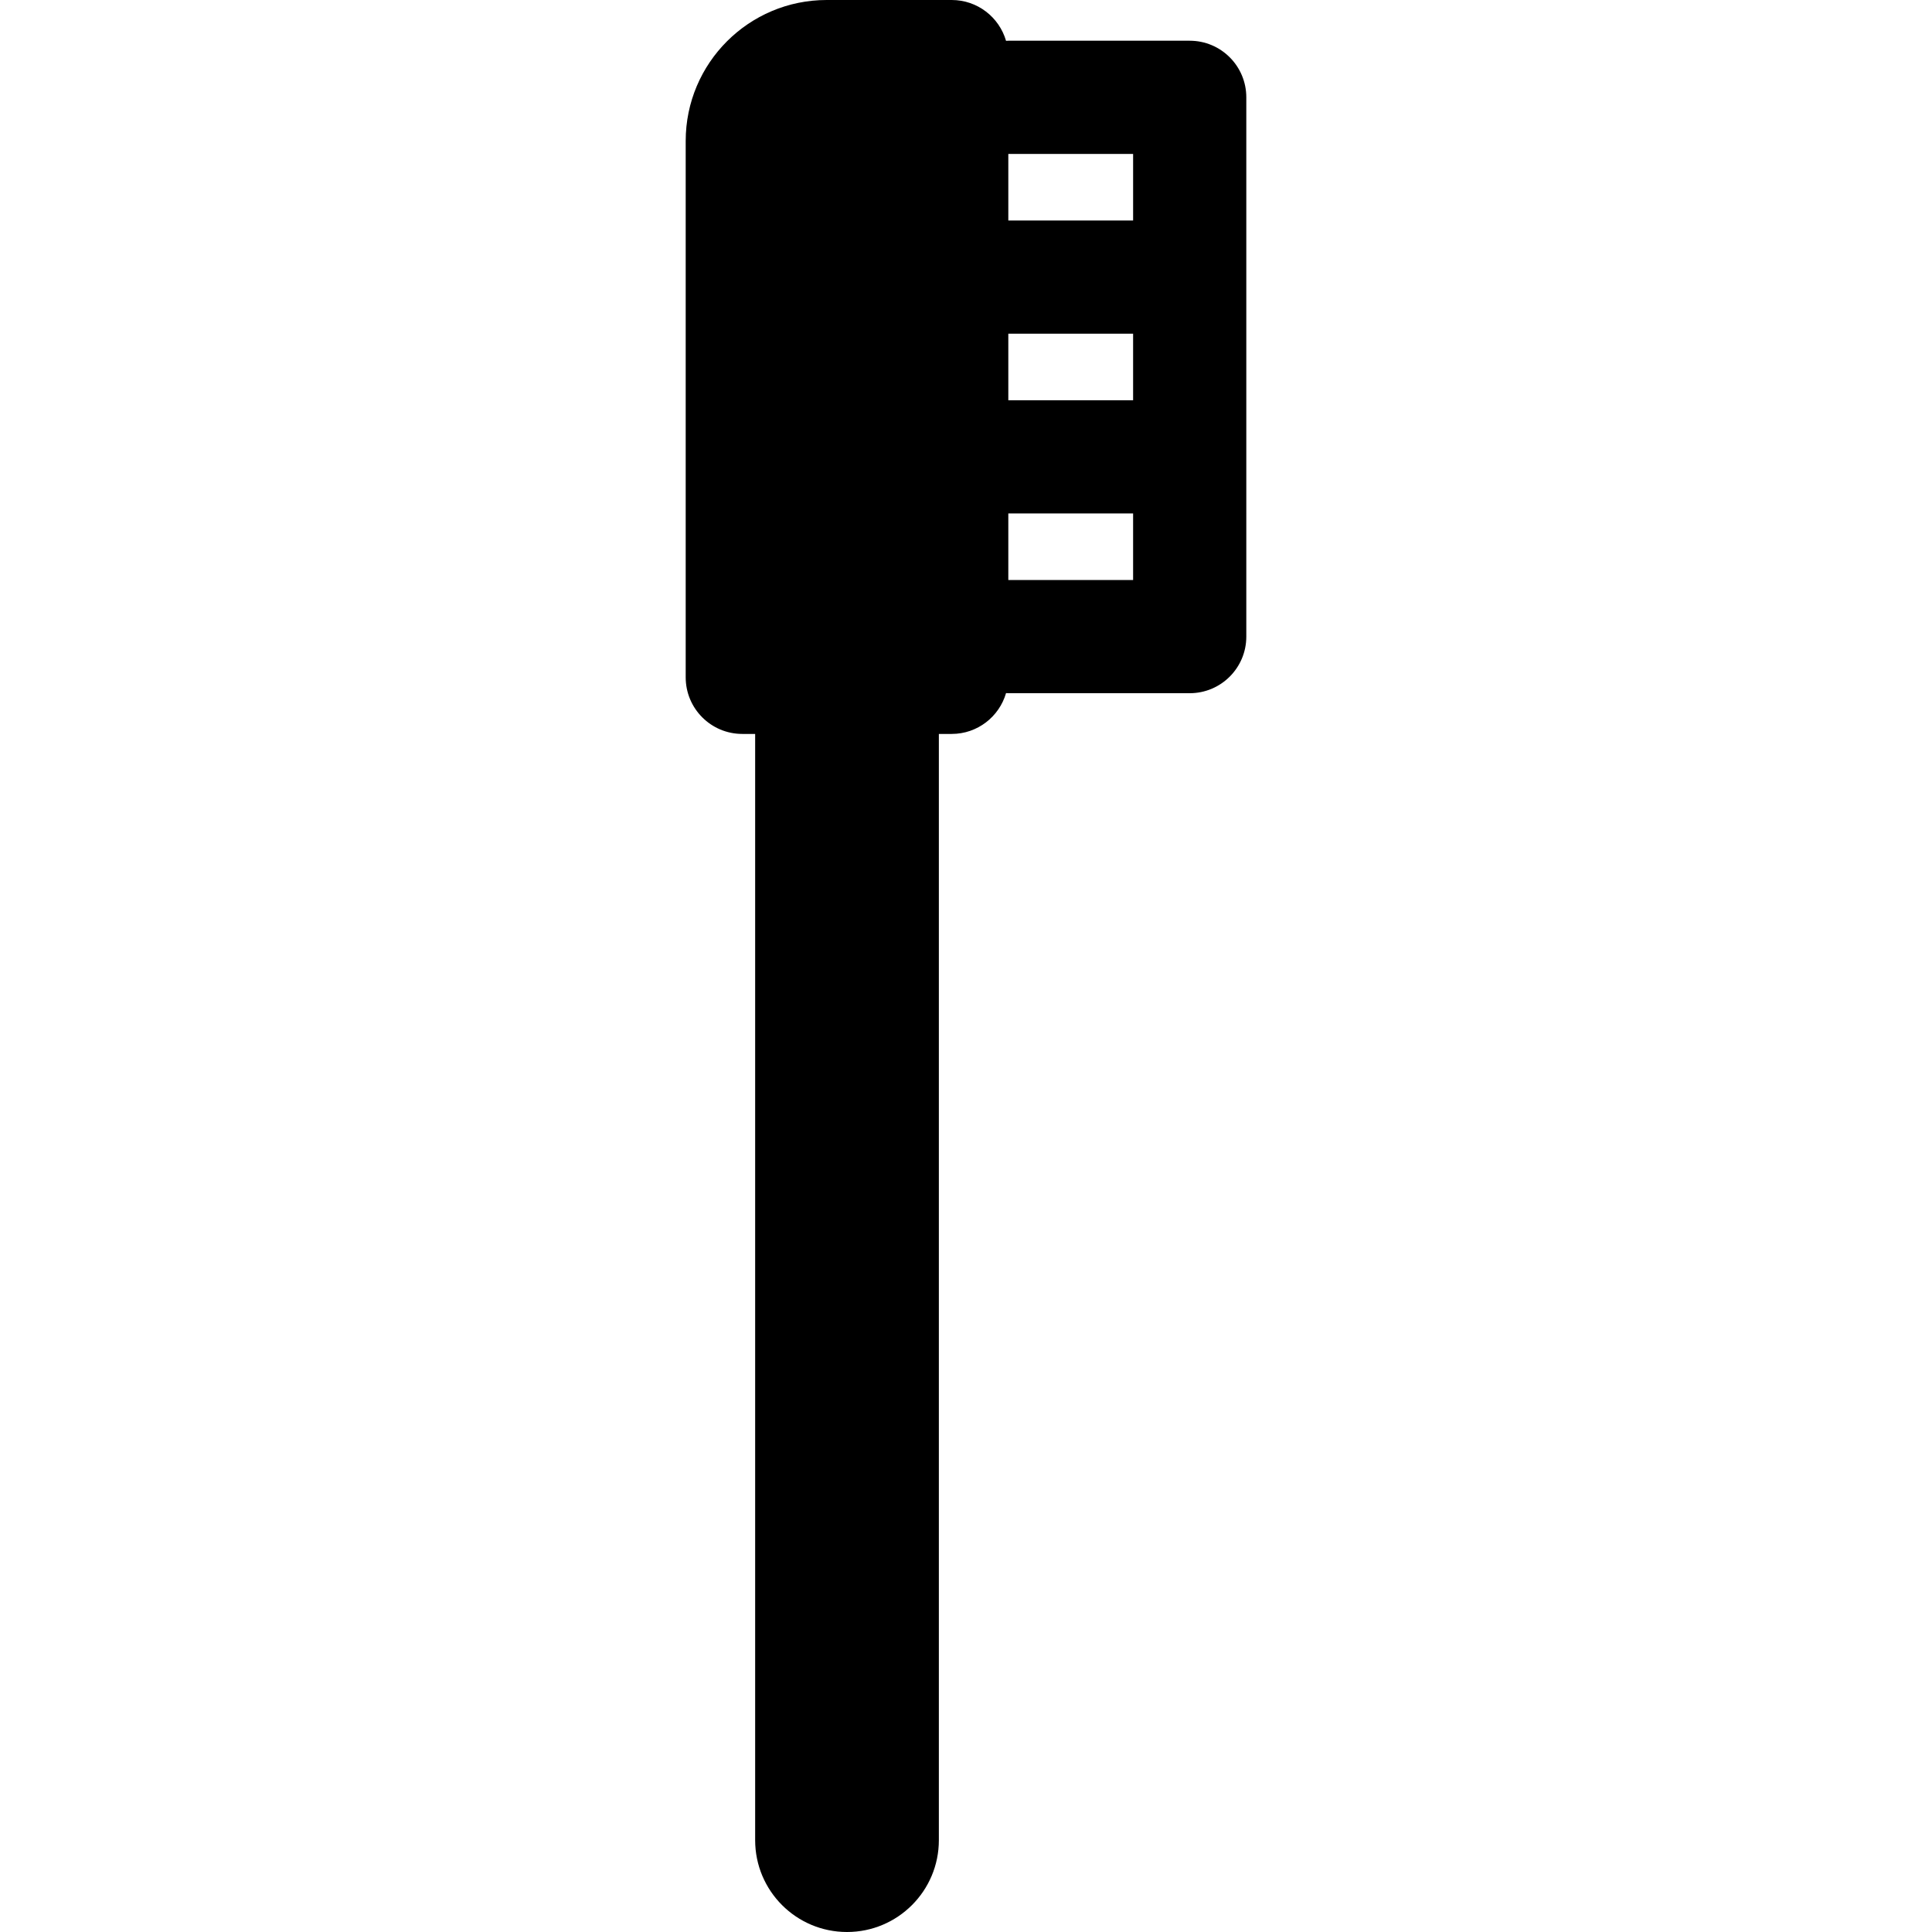 <?xml version="1.0" encoding="iso-8859-1"?>
<!-- Generator: Adobe Illustrator 19.0.0, SVG Export Plug-In . SVG Version: 6.00 Build 0)  -->
<svg version="1.1" id="Capa_1" xmlns="http://www.w3.org/2000/svg" xmlns:xlink="http://www.w3.org/1999/xlink" x="0px" y="0px"
	 viewBox="0 0 512 512" style="enable-background:new 0 0 512 512;" xml:space="preserve">
<g>
	<g>
		<path d="M315.285,10.793h-48.071c-0.203,0-0.4,0.022-0.601,0.03C264.802,4.573,259.047,0,252.214,0h-33.132
			c-20.637,0-37.366,16.729-37.366,37.366v142.133c0,8.284,6.716,15,15,15h3.407v293.159c0,13.444,10.898,24.342,24.342,24.342
			c13.444,0,24.342-10.898,24.342-24.342V194.499h3.407c6.833,0,12.588-4.574,14.398-10.823c0.201,0.008,0.398,0.03,0.601,0.03
			h48.071c8.284,0,15-6.716,15-15V25.793C330.285,17.509,323.569,10.793,315.285,10.793z M300.285,153.706h-33.071v-17.638h33.071
			V153.706z M300.285,106.069h-33.071V88.431h33.071V106.069z M267.214,58.431V40.793h33.071v17.638H267.214z"/>
	</g>
</g>
<g>
</g>
<g>
</g>
<g>
</g>
<g>
</g>
<g>
</g>
<g>
</g>
<g>
</g>
<g>
</g>
<g>
</g>
<g>
</g>
<g>
</g>
<g>
</g>
<g>
</g>
<g>
</g>
<g>
</g>
</svg>
